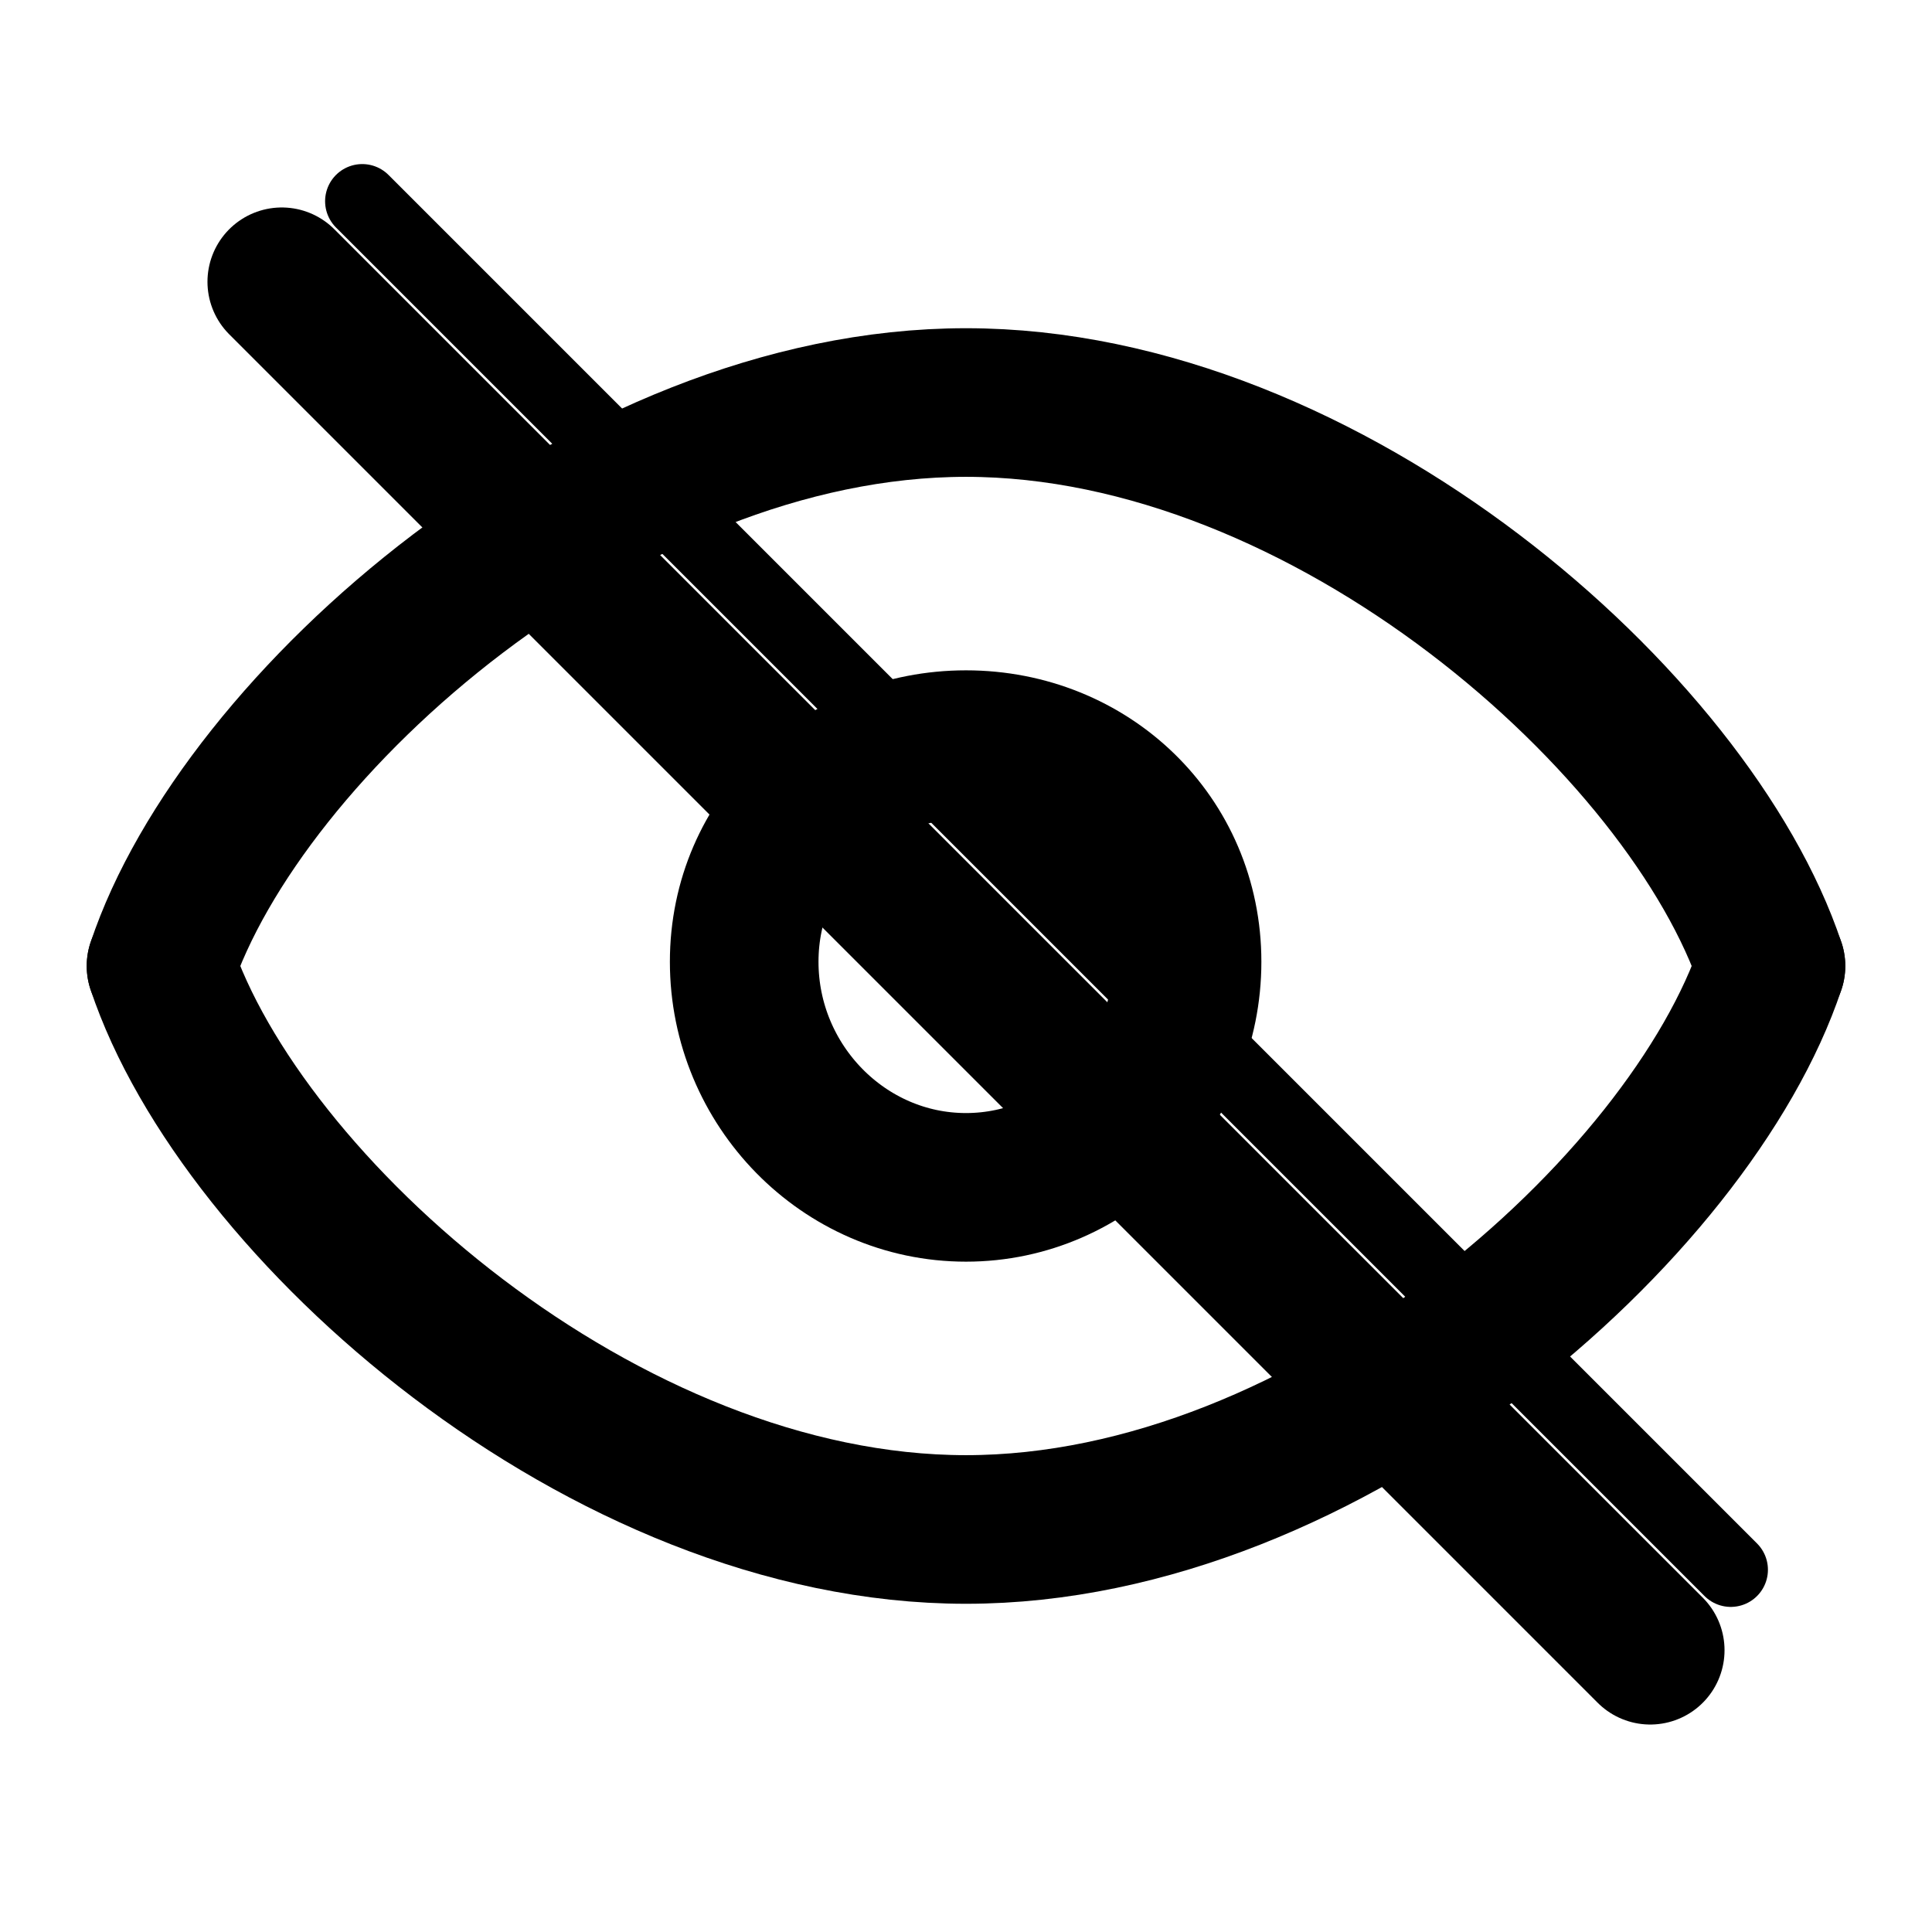 <svg width="26" height="26" viewBox="0 0 26 26" fill="none" xmlns="http://www.w3.org/2000/svg">
<path d="M23.833 13C22.75 9.75 17.875 5.417 13 5.417C8.125 5.417 3.25 9.75 2.167 13" stroke="currentColor" stroke-width="2" stroke-linecap="round"/>
<path d="M2.167 13C3.25 16.25 8.125 20.583 13 20.583C17.875 20.583 22.75 16.25 23.833 13" stroke="currentColor" stroke-width="2" stroke-linecap="round"/>
<path d="M15.975 12.943C15.975 14.605 14.645 15.979 13 15.979C11.355 15.979 10.015 14.605 10.015 12.943C10.015 11.281 11.355 10.021 13 10.021C14.645 10.021 15.975 11.281 15.975 12.943Z" stroke="currentColor" stroke-width="2"/>
<path d="M23.292 21.125L4.875 2.708" stroke="currentColor" stroke-width="1" stroke-linecap="round"/>
<path d="M22.208 22.208L3.792 3.792" stroke="currentColor" stroke-width="2" stroke-linecap="round"/>
</svg>
